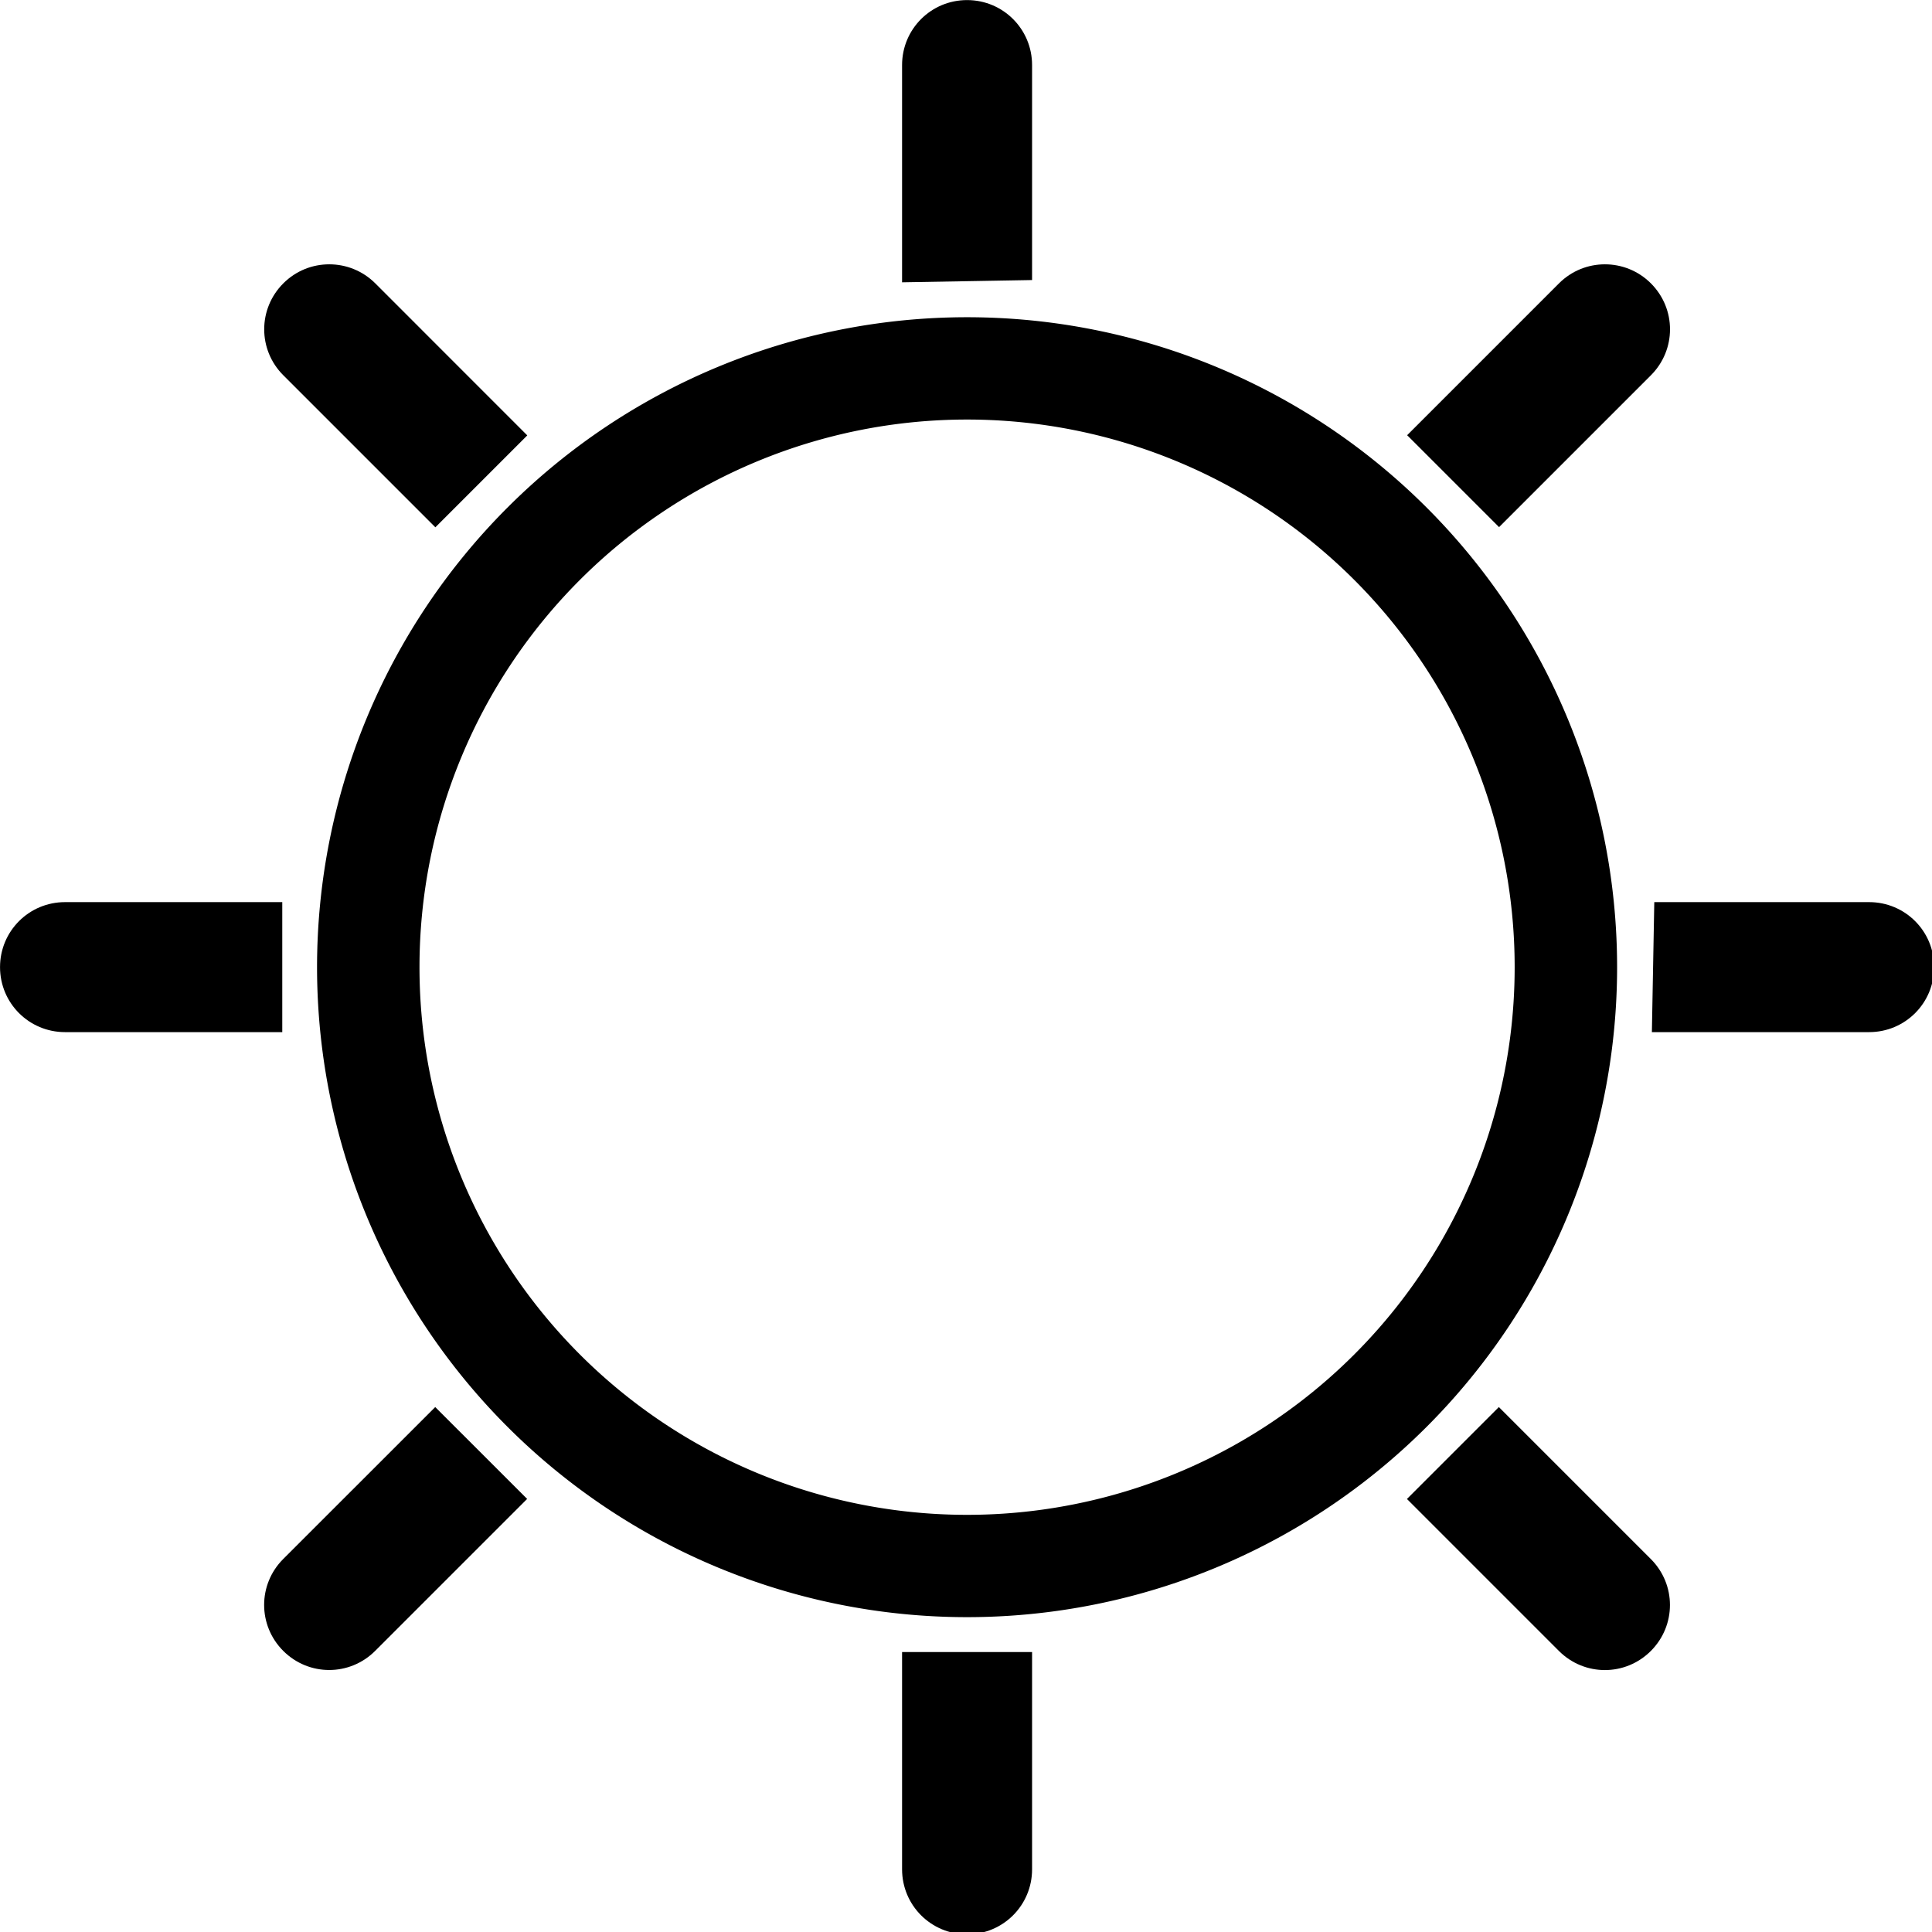 <?xml version="1.0" encoding="UTF-8" standalone="no"?>
<!-- Created with Inkscape (http://www.inkscape.org/) -->

<svg
   width="32"
   height="32"
   viewBox="0 0 8.467 8.467"
   version="1.1"
   id="svg5"
   xmlns="http://www.w3.org/2000/svg"
   xmlns:svg="http://www.w3.org/2000/svg">
  <defs
     id="defs2" />
  <g
     id="layer1">
    <g
       id="g2776"
       transform="matrix(1.075,0,0,1.075,-0.391,-0.462)">
      <path
         id="rect996"
         style="fill:#000000;stroke-width:5.597"
         d="m 16.25,1.623 c -0.554,0 -1,0.446 -1,1 v 3.342 l 2,-0.035 V 2.623 c 0,-0.554 -0.446,-1 -1,-1 z M 6.438,5.688 c -0.256,0 -0.511,0.097 -0.707,0.293 -0.392,0.392 -0.392,1.022 0,1.414 L 8.07,9.734 9.484,8.32 7.145,5.98 C 6.949,5.785 6.693,5.688 6.438,5.688 Z m 19.625,0 c -0.256,0 -0.511,0.097 -0.707,0.293 l -2.336,2.336 1.414,1.414 2.336,-2.336 c 0.392,-0.392 0.392,-1.022 0,-1.414 C 26.574,5.785 26.318,5.688 26.062,5.688 Z M 2.373,15.5 c -0.554,0 -1,0.446 -1,1 0,0.554 0.446,1 1,1 h 3.342 v -2 z m 24.449,0 -0.037,2 h 3.342 c 0.554,0 1,-0.446 1,-1 0,-0.554 -0.446,-1 -1,-1 z M 8.068,23.268 5.73,25.605 c -0.392,0.392 -0.392,1.022 0,1.414 0.392,0.392 1.022,0.392 1.414,0 l 2.338,-2.338 z m 16.363,0 -1.414,1.414 2.338,2.338 c 0.392,0.392 1.022,0.392 1.414,0 0.392,-0.392 0.392,-1.022 0,-1.414 z M 15.25,27.037 v 3.342 c 0,0.554 0.446,1 1,1 0.554,0 1,-0.446 1,-1 v -3.342 z"
         transform="scale(0.265)" />
      <path
         id="path870"
         style="fill:#000000;stroke-width:2.513"
         d="M 16.25,6.502 A 10,10 0 0 0 6.25,16.5 a 10,10 0 0 0 10,10 10,10 0 0 0 10,-10 10,10 0 0 0 -10,-9.998 z m 0,1.574 A 8.424,8.424 0 0 1 24.674,16.5 8.424,8.424 0 0 1 16.25,24.926 8.424,8.424 0 0 1 7.826,16.5 8.424,8.424 0 0 1 16.25,8.076 Z"
         transform="scale(0.265)" />
    </g>
  </g>
</svg>
